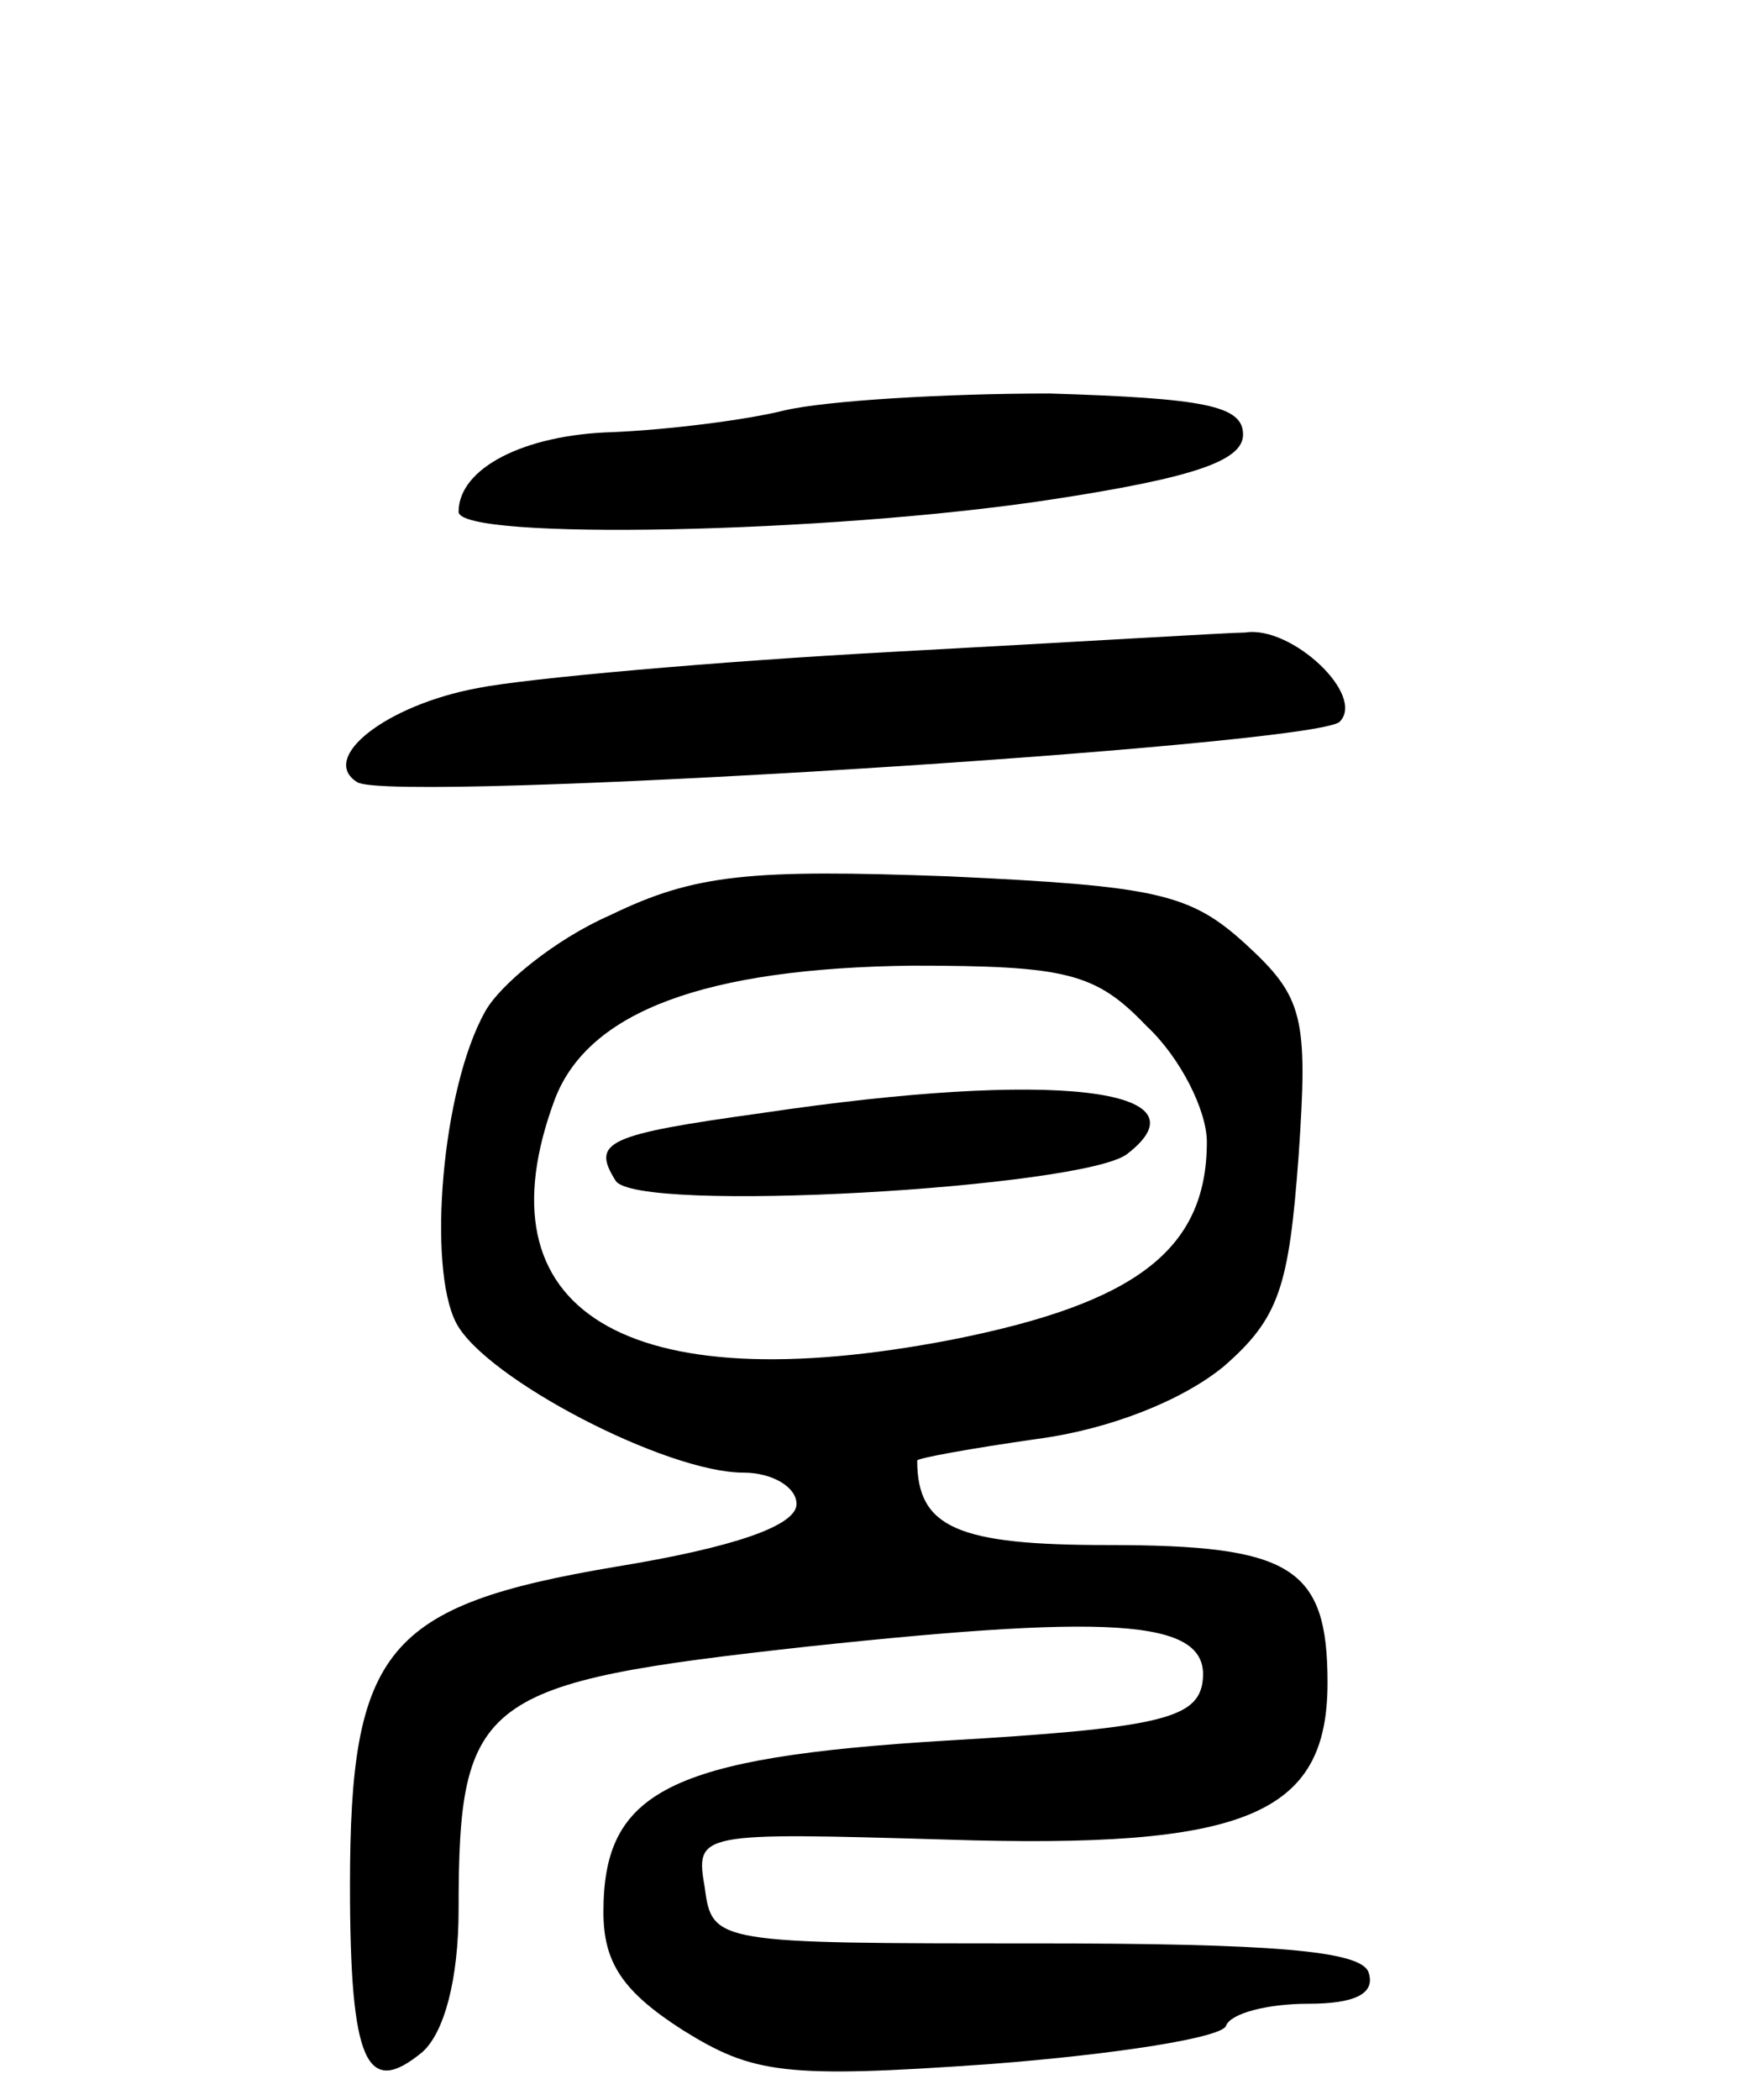 <svg version="1.0" xmlns="http://www.w3.org/2000/svg"
 width="73pt" height="87pt" viewBox="0 0 73 87"
 preserveAspectRatio="xMidYMid meet">
<g transform="translate(0,87) scale(0.1,-0.1)"
fill="#000000" stroke="none">
<path d="M325 700 c-16 -4 -48 -8 -71 -9 -37 -1 -64 -15 -64 -33 0 -12 153 -9
245 5 59 9 80 16 80 27 0 12 -16 15 -80 17 -44 0 -93 -3 -110 -7z"/>
<path d="M370 600 c-74 -4 -152 -11 -172 -15 -38 -7 -66 -29 -50 -39 14 -9
396 15 407 25 11 11 -20 40 -39 37 -6 0 -72 -4 -146 -8z"/>
<path d="M253 491 c-23 -10 -46 -29 -52 -40 -18 -32 -24 -106 -12 -129 12 -23
87 -62 119 -62 12 0 22 -6 22 -13 0 -9 -26 -18 -75 -26 -95 -16 -110 -34 -110
-132 0 -74 7 -88 30 -69 9 8 15 30 15 59 0 88 9 94 145 109 131 14 168 11 163
-16 -3 -14 -20 -18 -106 -23 -115 -7 -142 -21 -142 -71 0 -21 8 -33 33 -49 29
-18 42 -20 127 -14 52 4 97 11 98 16 2 5 17 9 34 9 19 0 28 4 25 13 -3 9 -40
12 -138 12 -132 0 -134 0 -137 23 -4 23 -3 23 100 20 124 -4 158 10 158 65 0
48 -15 57 -91 57 -62 0 -79 7 -79 35 0 1 22 5 50 9 30 4 60 16 77 30 23 20 27
33 31 87 4 58 2 66 -22 88 -23 21 -37 24 -123 28 -82 3 -105 1 -140 -16z m222
-46 c14 -13 25 -35 25 -48 0 -45 -30 -67 -106 -82 -135 -26 -197 12 -164 100
14 36 62 54 148 55 64 0 76 -3 97 -25z"/>
<path d="M316 409 c-65 -9 -71 -12 -61 -28 8 -14 194 -3 212 11 35 27 -30 35
-151 17z"/>
</g>
</svg>
